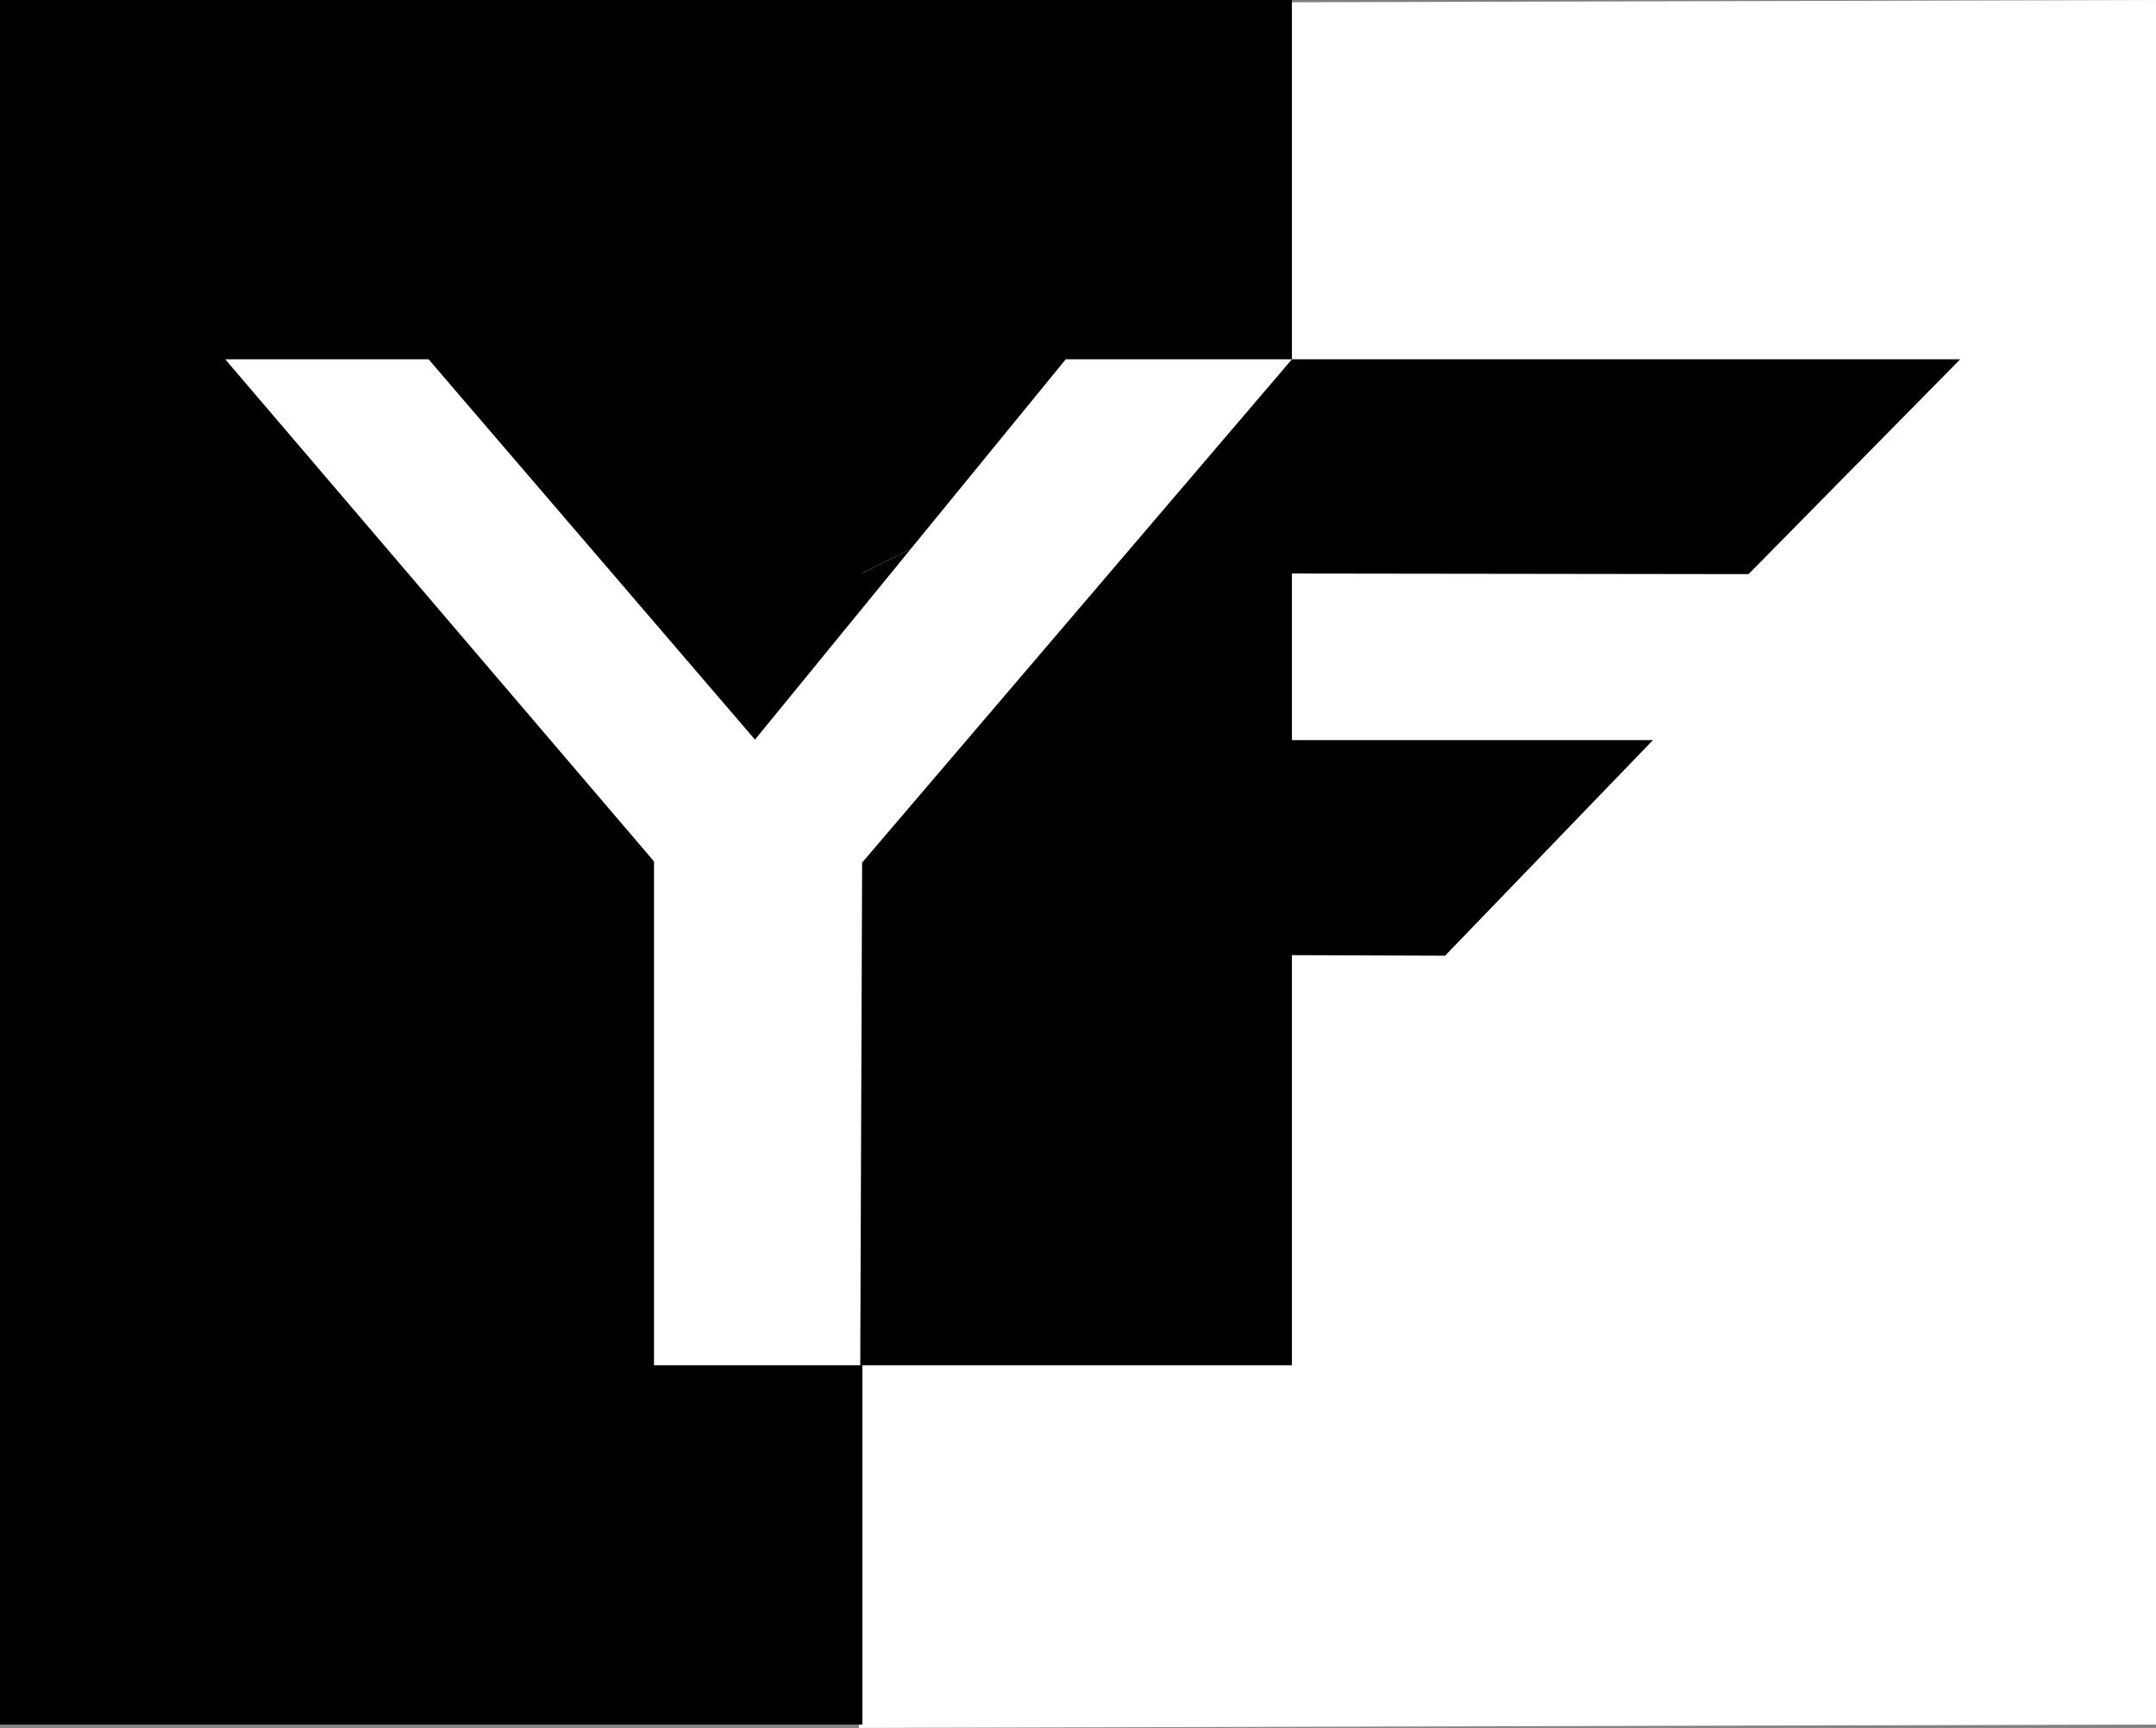<?xml version="1.0" encoding="UTF-8" standalone="no"?>
<!-- Created with Inkscape (http://www.inkscape.org/) -->

<svg
   xmlns:dc="http://purl.org/dc/elements/1.1/"
   xmlns:cc="http://creativecommons.org/ns#"
   xmlns:rdf="http://www.w3.org/1999/02/22-rdf-syntax-ns#"
   xmlns:svg="http://www.w3.org/2000/svg"
   xmlns="http://www.w3.org/2000/svg"
   xmlns:sodipodi="http://sodipodi.sourceforge.net/DTD/sodipodi-0.dtd"
   xmlns:inkscape="http://www.inkscape.org/namespaces/inkscape"
   width="300"
   height="240.469"
   viewBox="0 0 300 240.469"
   version="1.1"
   id="SVGRoot"
   sodipodi:docname="Logo Yeison Fuentes.svg"
   inkscape:version="0.92.4 5da689c313, 2019-01-14">
  <rect x="0" y="0" width="300" height="240.469" fill="#808080" stroke="none"/>
  <defs
     id="defs3747" />
  <sodipodi:namedview
     id="base"
     pagecolor="#ffffff"
     bordercolor="#666666"
     borderopacity="1.0"
     inkscape:pageopacity="0.0"
     inkscape:pageshadow="2"
     inkscape:zoom="2"
     inkscape:cx="116.77273"
     inkscape:cy="116.784"
     inkscape:document-units="px"
     inkscape:current-layer="layer6"
     showgrid="false"
     inkscape:window-width="1280"
     inkscape:window-height="959"
     inkscape:window-x="0"
     inkscape:window-y="0"
     inkscape:window-maximized="1"
     inkscape:grid-bbox="true" />
  <g
     inkscape:label="Capa 1"
     inkscape:groupmode="layer"
     id="layer1" />
  <g
     inkscape:groupmode="layer"
     id="layer3"
     inkscape:label="DERECHO">
    <path
       style="fill:#ffffff"
       d="M 119.531,0.469 300,0 v 240 l -180.469,0.469 z"
       id="rect3765"
       inkscape:connector-curvature="0"
       sodipodi:nodetypes="ccccc" />
  </g>
  <g
     inkscape:groupmode="layer"
     id="layer4"
     inkscape:label="IZQUIERDO">
    <rect
       style="fill:#000000;stroke-width:1.001"
       id="rect3774"
       width="120"
       height="240"
       x="-2.6061652e-08"
       y="1.3322676e-14"
       rx="0" />
    <path
       style="fill:#000000"
       d="M 111.625,0 H 179.766 V 50 L 119.7,79.9 Z"
       id="rect3872"
       inkscape:connector-curvature="0"
       sodipodi:nodetypes="ccccc" />
  </g>
  <g
     inkscape:groupmode="layer"
     id="layer5"
     inkscape:label="F">
    <path
       style="fill:#000000;stroke-width:0.919"
       d="M 119.7,79.9 179.766,50 V 190 H 119.7 Z"
       id="rect3779"
       inkscape:connector-curvature="0"
       sodipodi:nodetypes="ccccc" />
    <path
       style="fill:#000000;stroke-width:0.973"
       d="M 179.766,50 272.758,50 243.305,79.9 178.79,79.815 Z"
       id="rect3781"
       inkscape:connector-curvature="0"
       sodipodi:nodetypes="ccccc" />
    <path
       style="fill:#000000;stroke-width:0.964"
       d="M 80,103 H 230 L 201.078,133 80,132.583 Z"
       id="rect3781-3"
       inkscape:connector-curvature="0"
       sodipodi:nodetypes="ccccc" />
  </g>
  <g
     inkscape:groupmode="layer"
     id="layer6"
     inkscape:label="Y">
    <path
       style="fill:#ffffff;stroke-width:0.694"
       d="m 91,110 h 29 l -0.3,80 H 91 Z"
       id="rect3779-6"
       inkscape:connector-curvature="0"
       sodipodi:nodetypes="ccccc" />
    <path
       style="fill:#ffffff;stroke-width:0.694"
       d="m 148.294,50 h 31.472 l -59.766,70 H 91.106 Z"
       id="rect3779-6-7"
       inkscape:connector-curvature="0"
       sodipodi:nodetypes="ccccc" />
    <path
       style="fill:#ffffff;stroke-width:0.694"
       d="m 31.34,50 h 28.294 l 60.066,70 H 91.106 Z"
       id="rect3779-6-7-3"
       inkscape:connector-curvature="0"
       sodipodi:nodetypes="ccccc" />
  </g>
</svg>
